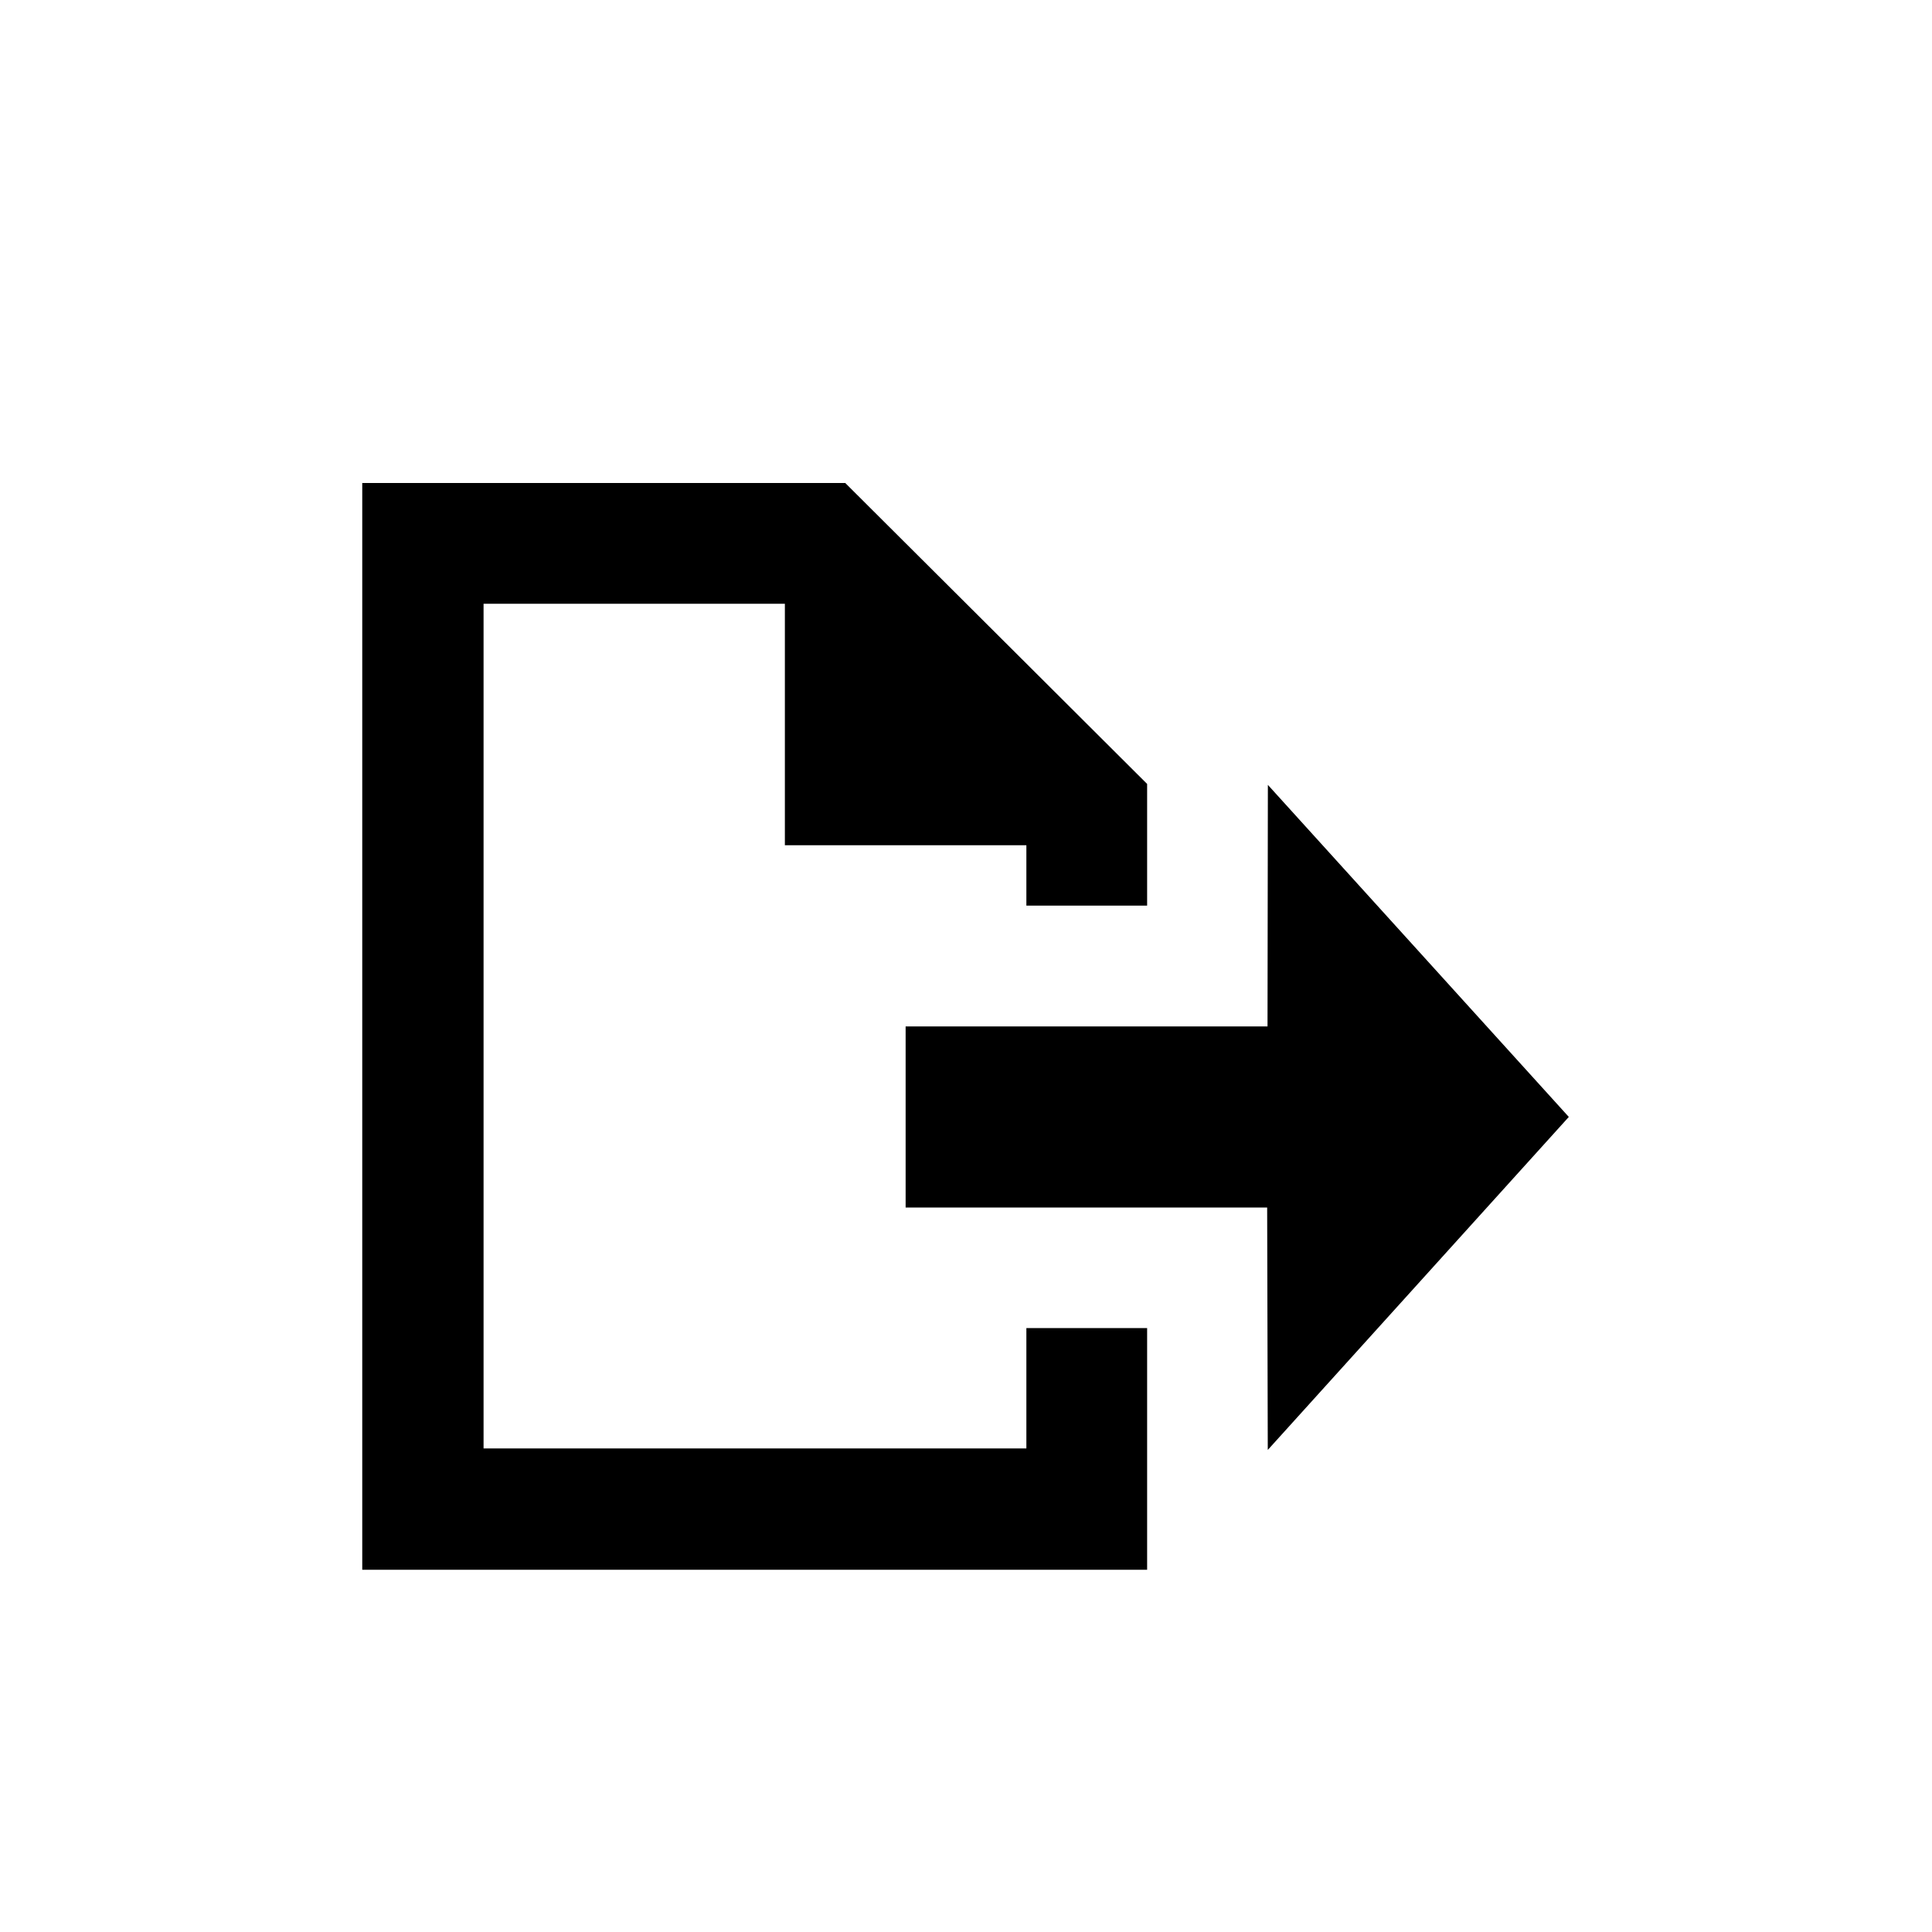 <svg xmlns="http://www.w3.org/2000/svg" width="2048" height="2048" viewBox="0 0 2048 2048"><path d="M1663 1183.991L1344 832l-.38 256.068H960V1280h383.243l.653 257z"/><path d="M1088 1535.398H512.601V640H832v256h256v64h128V831L896 512H384v1151.999h832v-256.202h-128z"/></svg>